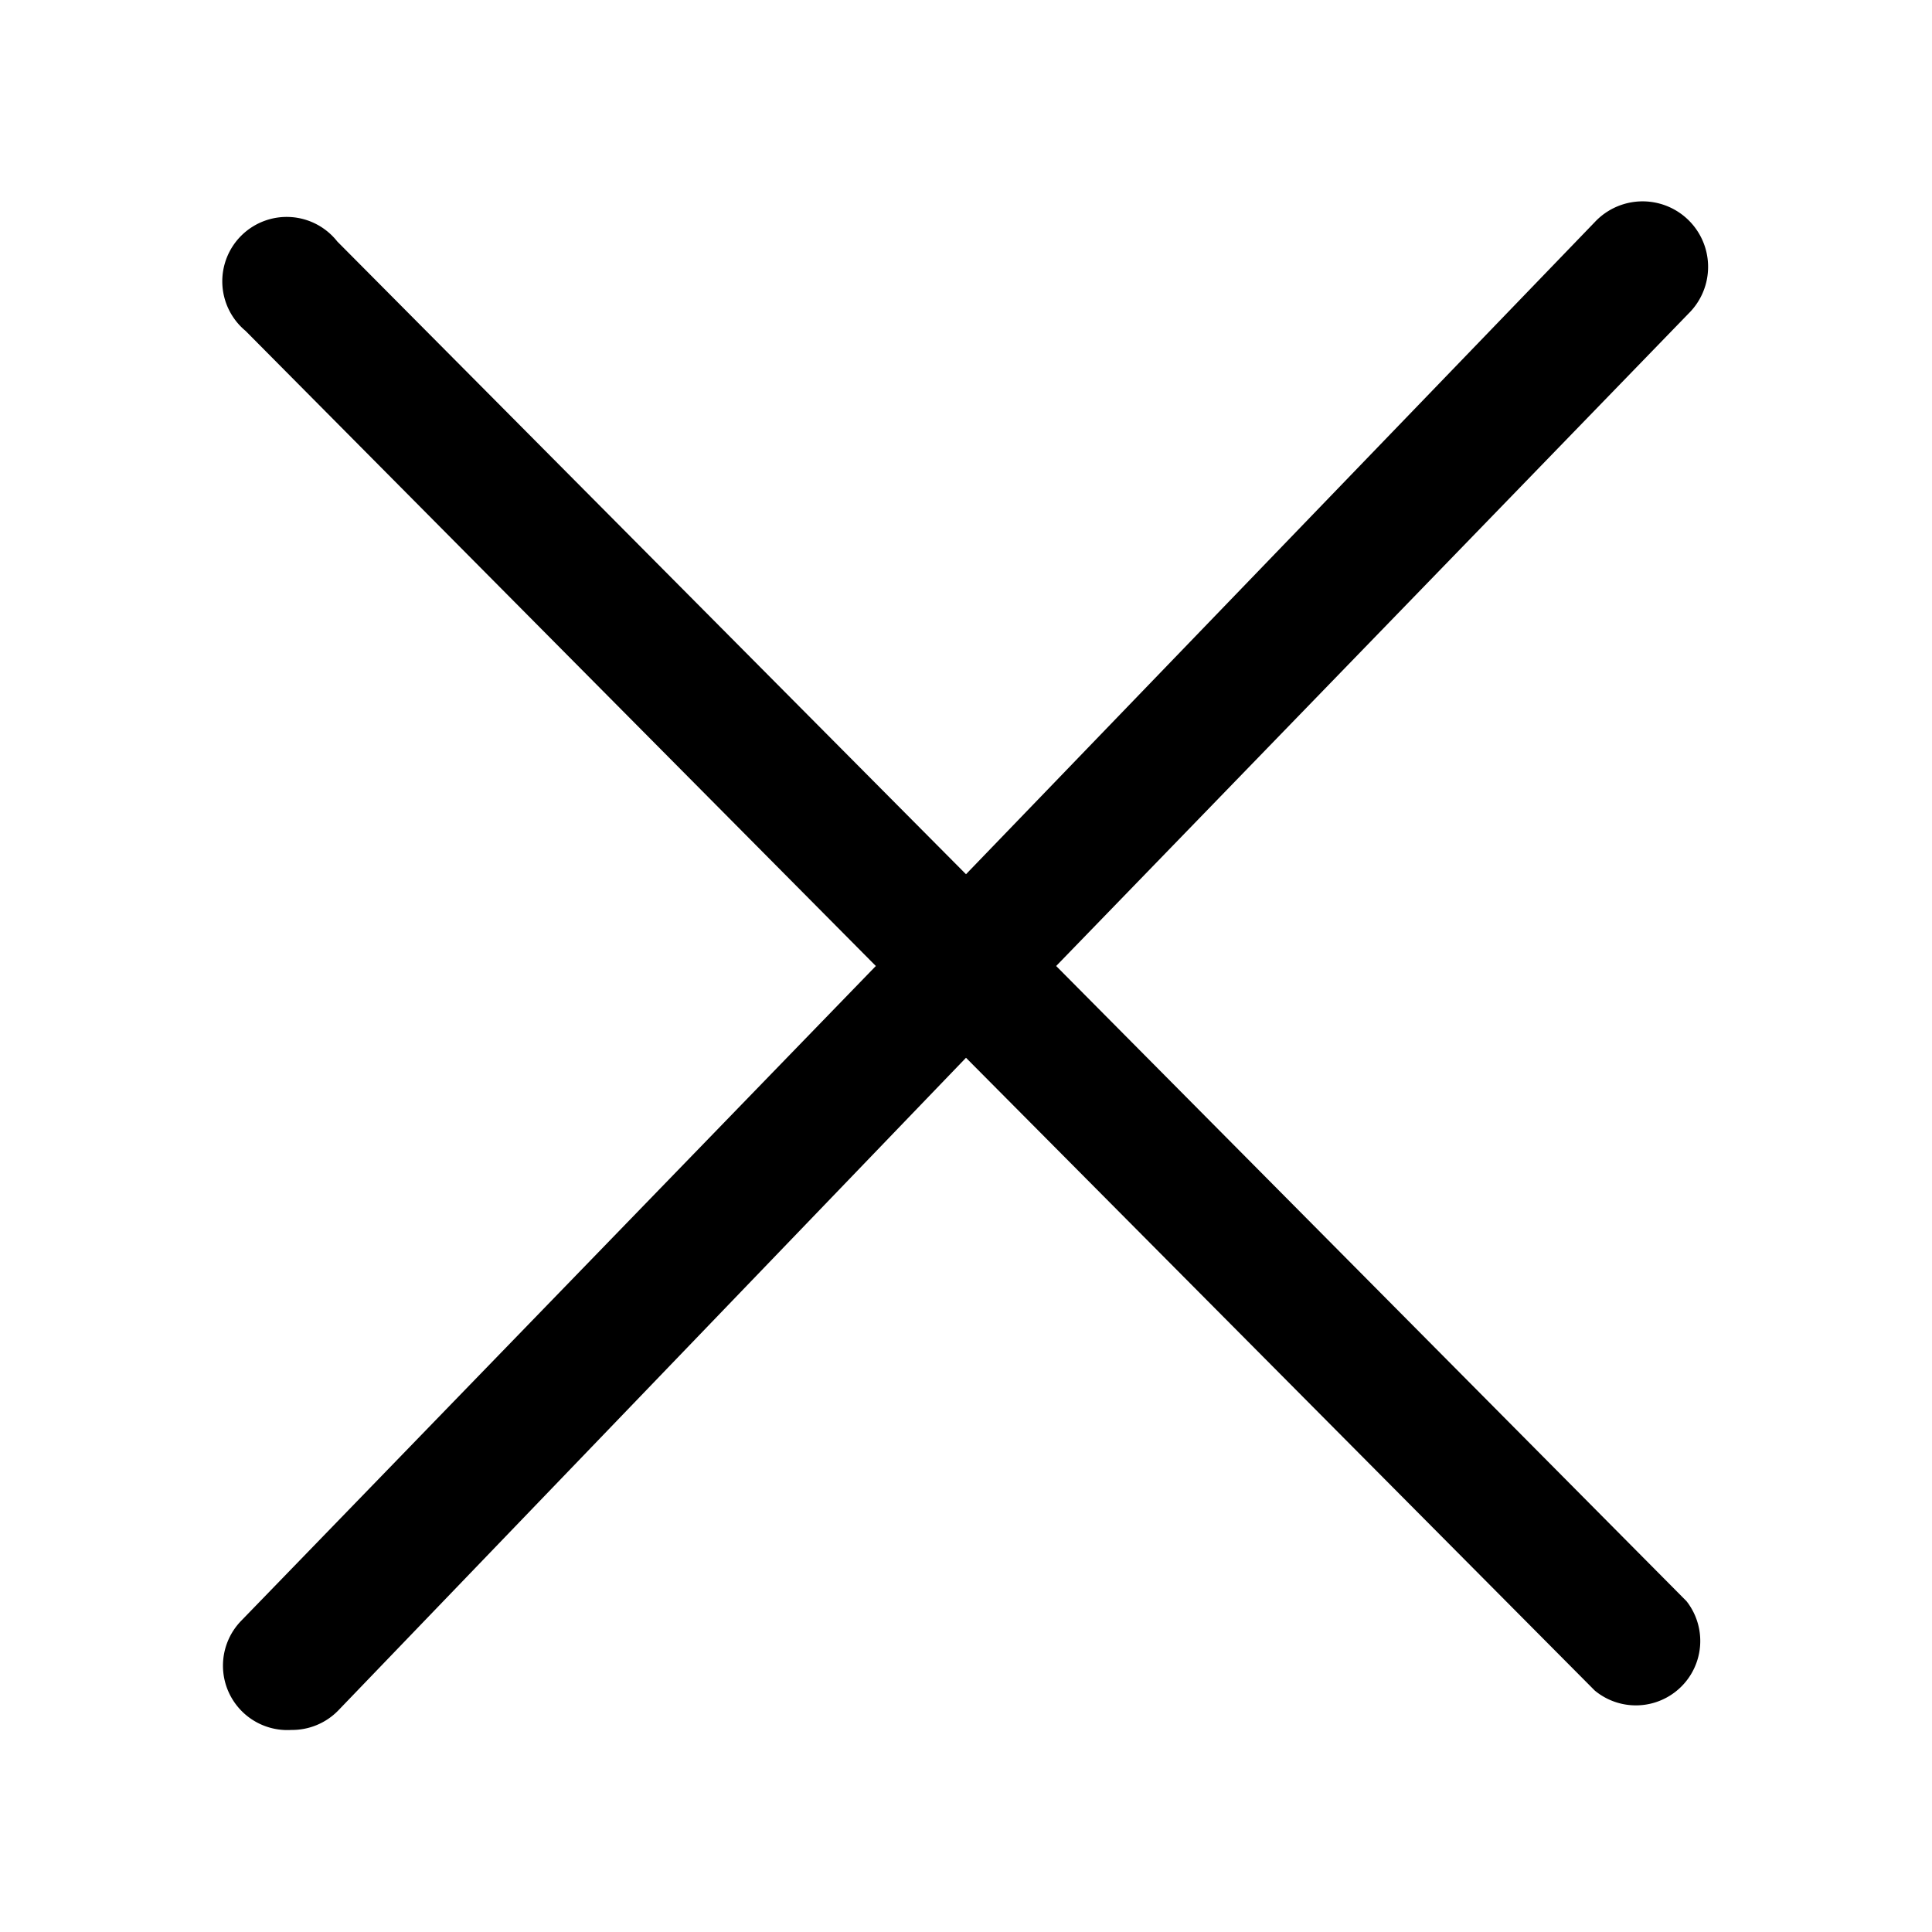 <svg data-name="Layer 1" xmlns="http://www.w3.org/2000/svg" viewBox="0 0 24 24"><path d="M3.62 21.49A.8.8 0 0 1 3 20.13L10.88 12 3.05 4.11A.8.8 0 1 1 4.19 3L12 10.86l7.81-8.1A.8.8 0 0 1 21 3.87L13.12 12l7.83 7.89A.8.8 0 0 1 19.81 21L12 13.14l-7.8 8.11a.8.8 0 0 1-.58.24z"/></svg>